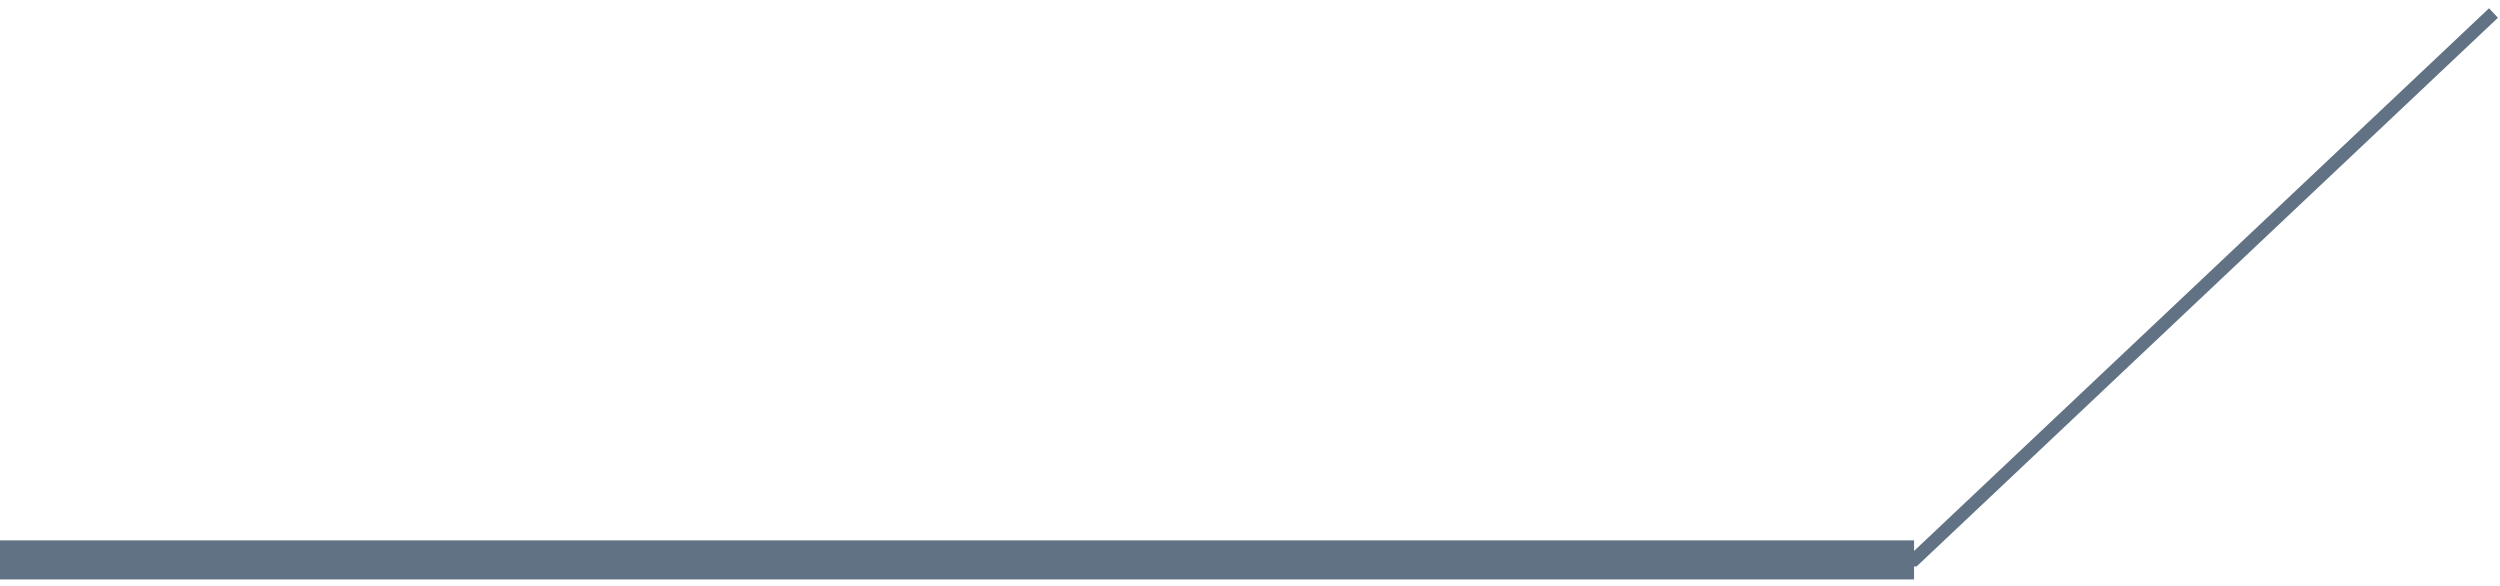 <svg width="192" height="45" viewBox="0 0 192 45" fill="none" xmlns="http://www.w3.org/2000/svg">
<path d="M191.5 1L147 43L0 43" stroke="#617284"/>
<path d="M1.07288e-06 43L147 43" stroke="#617284" stroke-width="3"/>
</svg>
